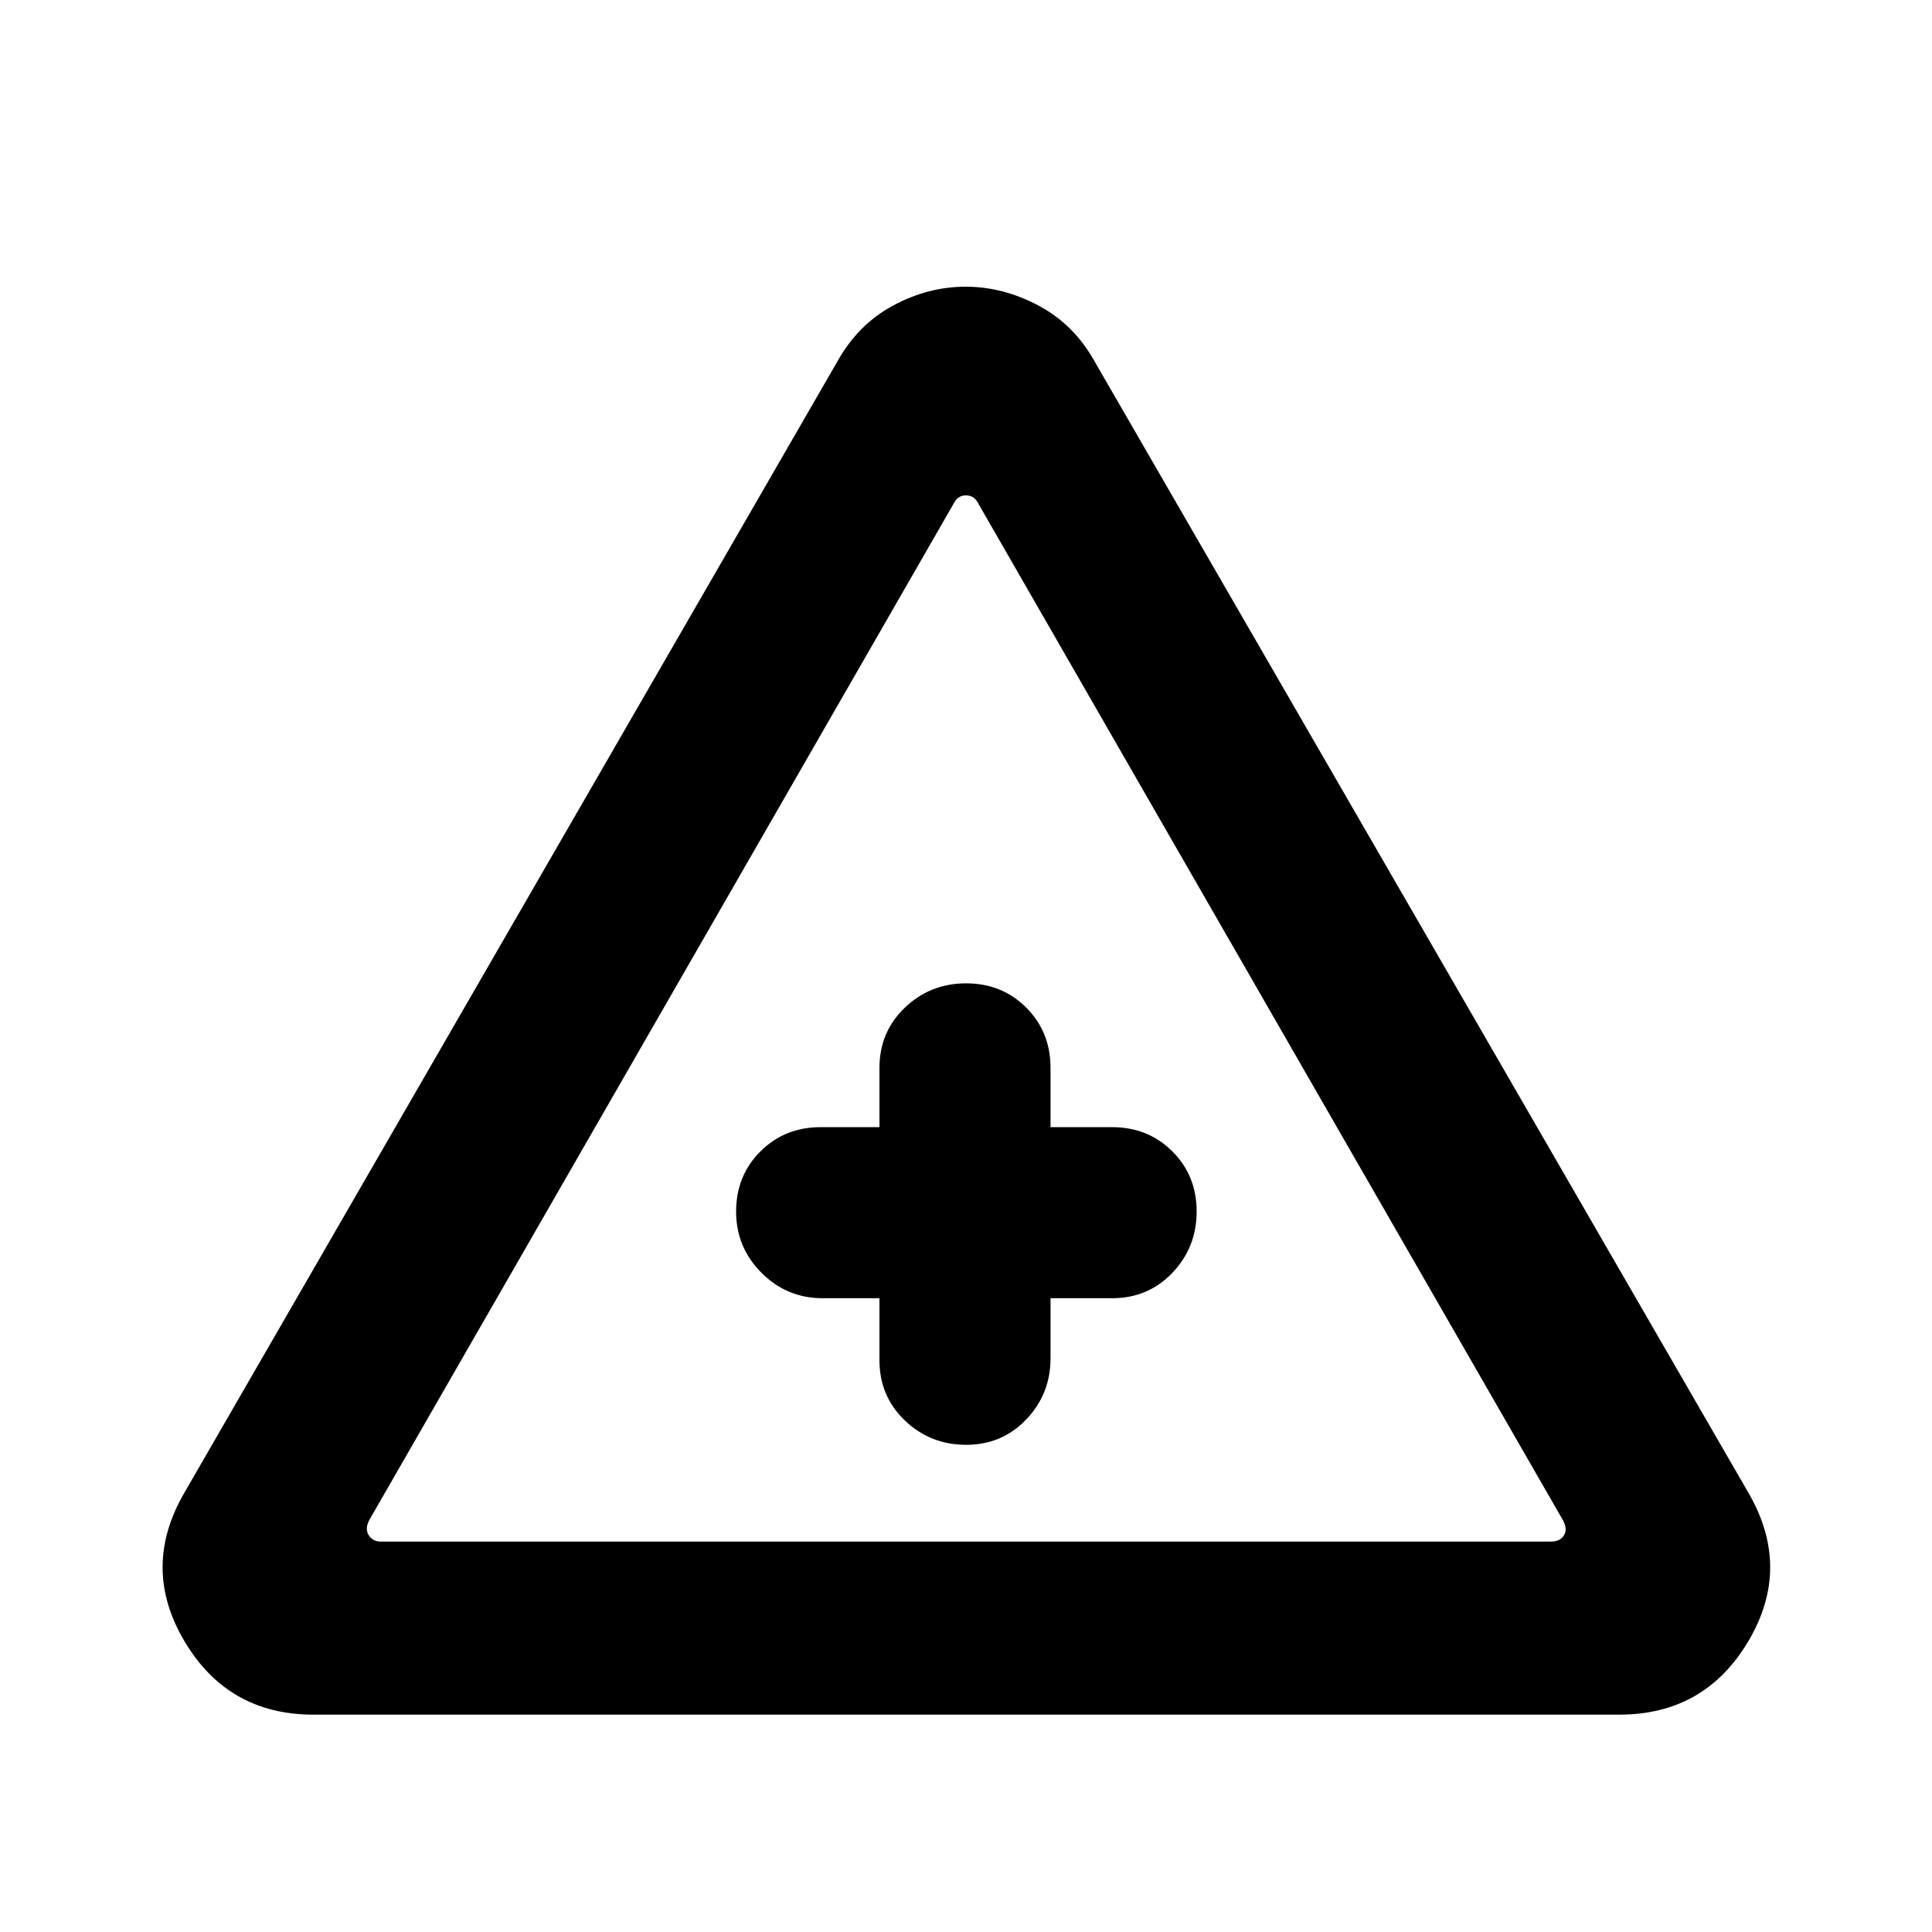 <svg xmlns="http://www.w3.org/2000/svg" height="24" viewBox="0 -960 960 960" width="24"><path d="M155.77-108q-42.54 0-64.19-36.62-21.66-36.61.19-73.92L416-780.23q10.23-18.46 27.67-27.88 17.43-9.43 36.11-9.43t36.34 9.43q17.65 9.42 27.88 27.88l324.61 561.69q21.85 37.31.2 73.92Q847.15-108 804.61-108H155.77Zm33.54-86h581.38q4.62 0 6.54-3.27t-1.15-8.27L485.77-710.39q-1.92-3.46-5.77-3.46-3.85 0-5.77 3.46L183.54-204.77q-2.31 4.23-.39 7.5 1.93 3.27 6.16 3.27ZM437-314.92v30.84q0 17.85 12.63 29.93 12.63 12.07 30.45 12.07 17.83 0 29.87-12.62Q522-267.33 522-285.08v-29.84h30.62q17.85 0 29.92-12.63t12.07-30.46q0-17.82-12.07-29.87-12.07-12.04-29.92-12.04H522v-29.47q0-17.84-12.06-29.92-12.06-12.07-29.88-12.07-17.83 0-30.44 12.07Q437-447.23 437-429.39v29.47h-29.23q-17.85 0-29.93 12.06-12.07 12.05-12.07 29.88t12.62 30.44q12.63 12.62 30.38 12.62H437Zm43-43Z"/></svg>